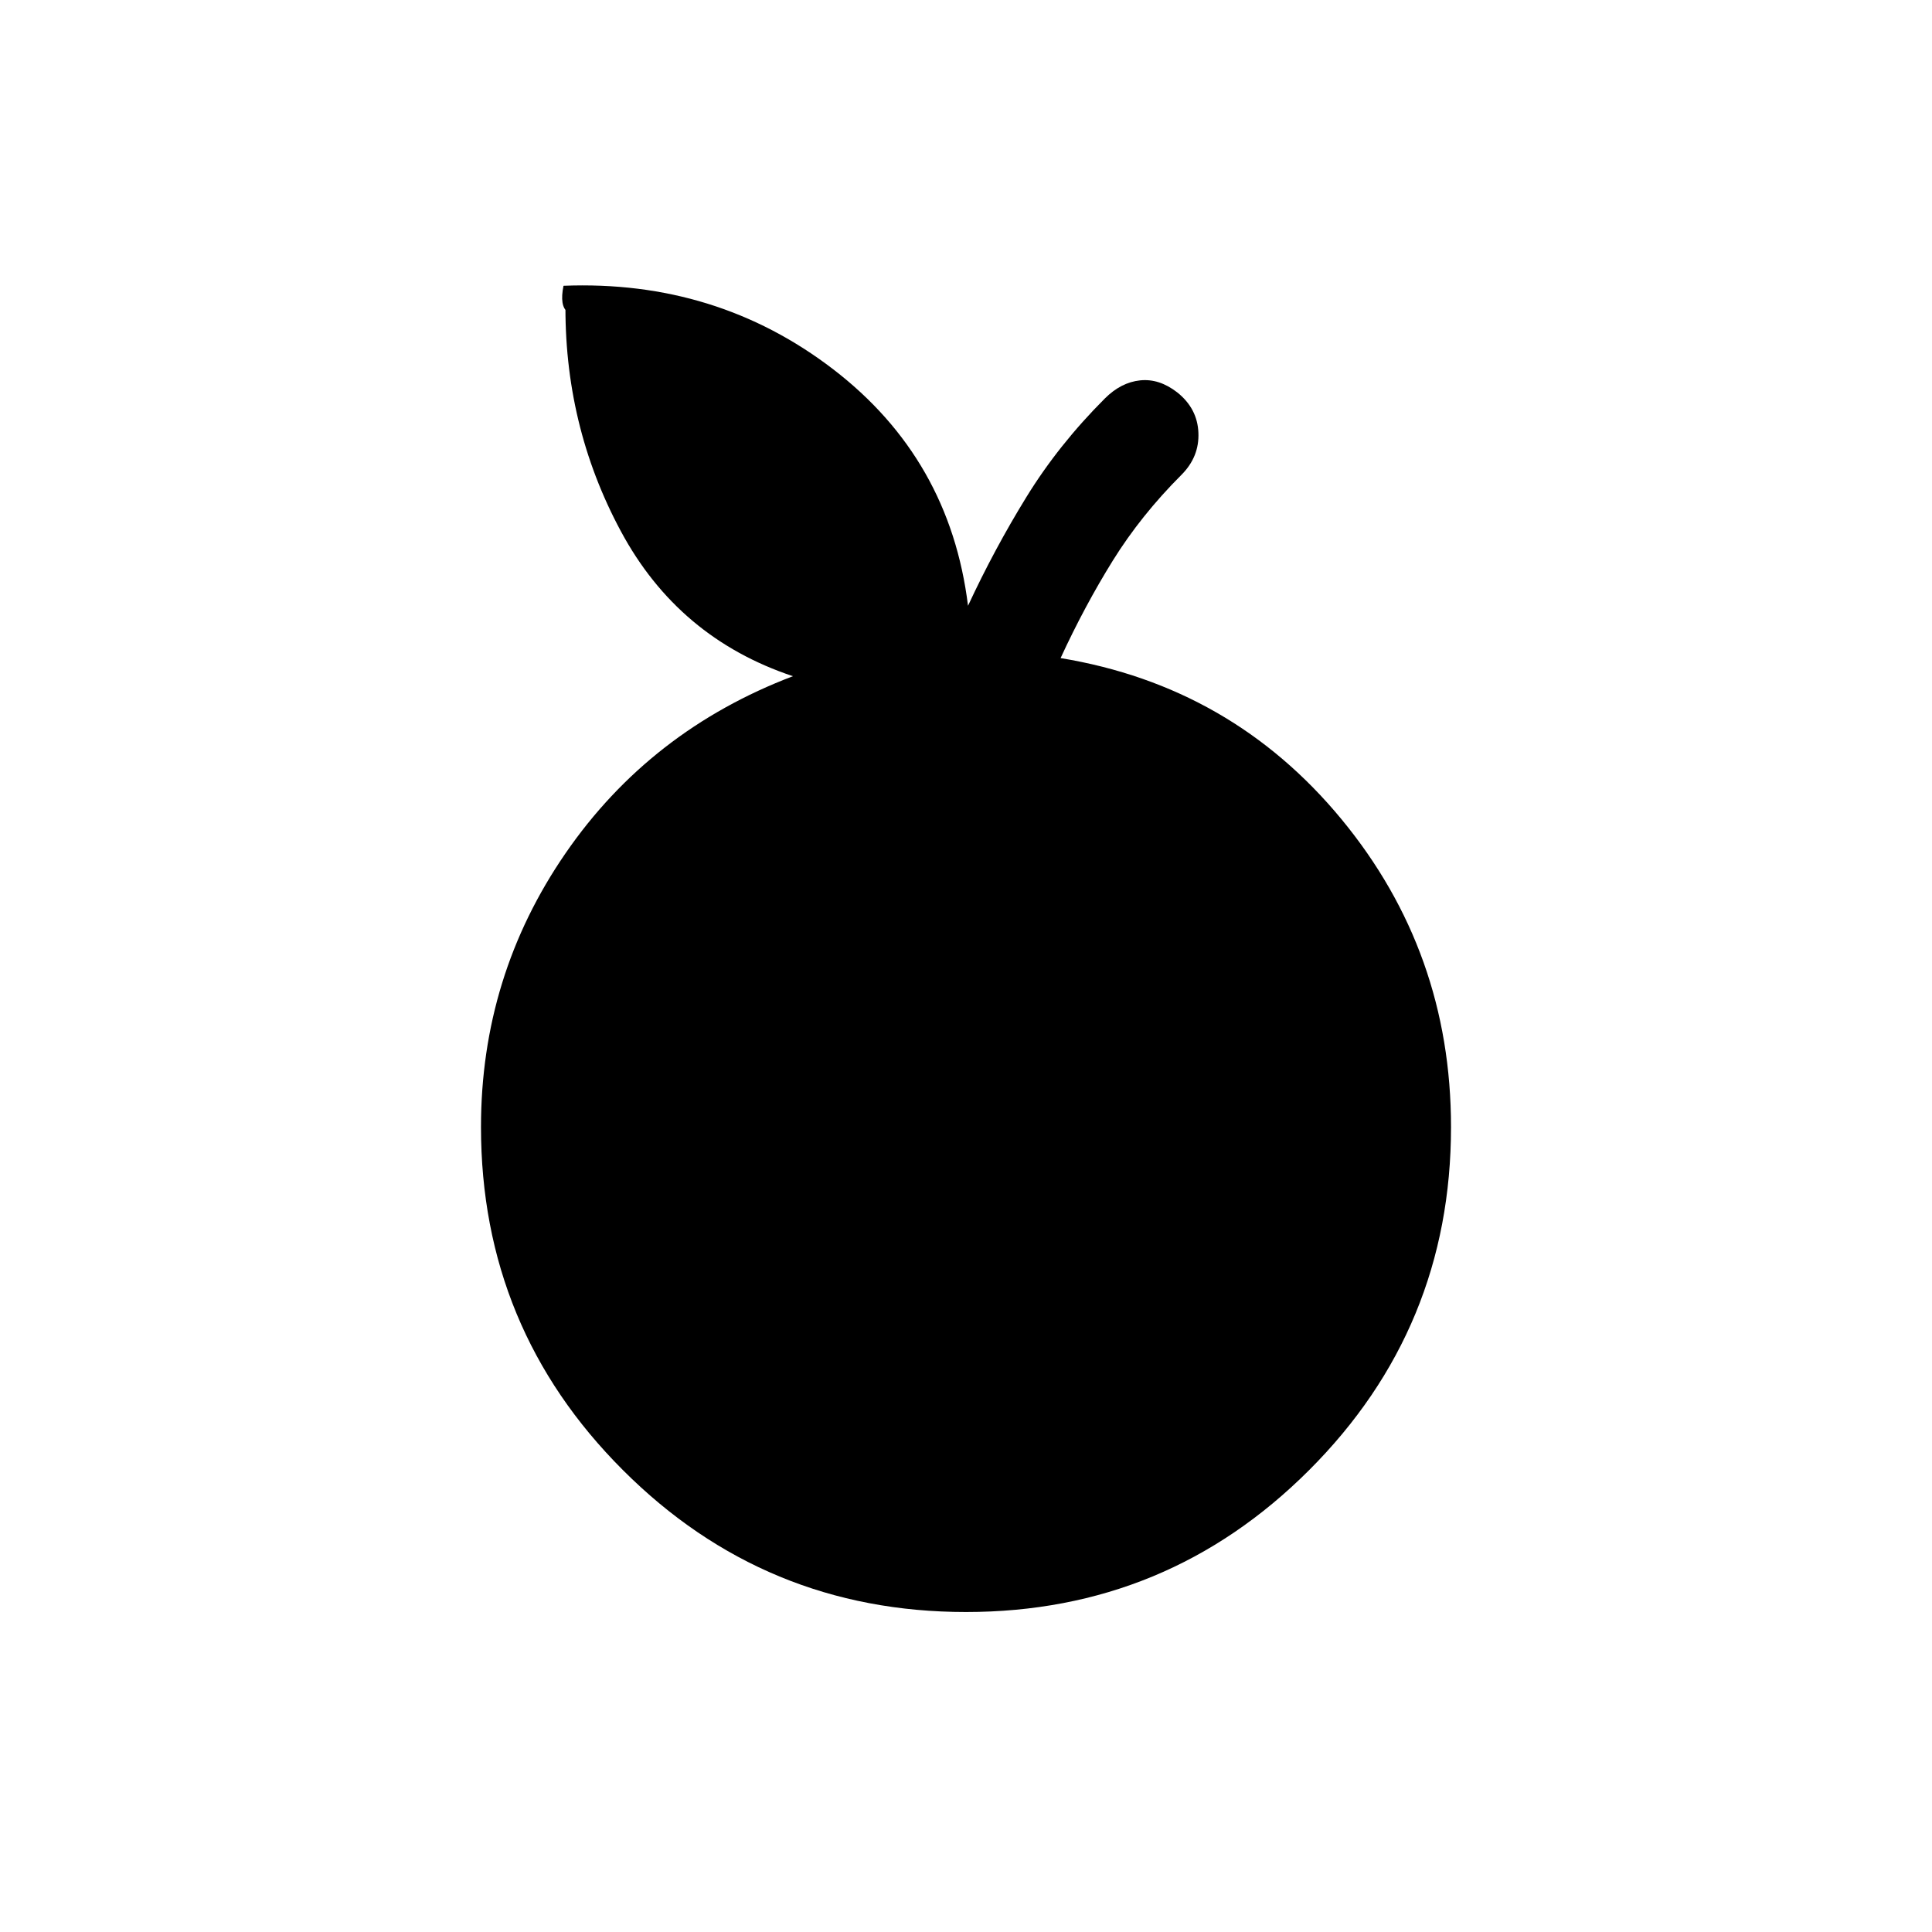 <svg xmlns="http://www.w3.org/2000/svg" height="24" width="24"><path d="M12 20.025q-2.5 0-4.262-1.763Q5.975 16.5 5.975 14q0-1.875 1.05-3.4T9.85 8.4q-1.425-.475-2.137-1.8Q7 5.275 7.025 3.725q.2-.05.263.012.062.063-.038.113-.1.1-.2.025Q6.95 3.8 7 3.55q1.9-.075 3.35 1.037Q11.8 5.7 12.025 7.525q.325-.7.725-1.35.4-.65.975-1.225.2-.2.438-.225.237-.025.462.15.25.2.262.5.013.3-.212.525-.5.5-.85 1.062-.35.563-.65 1.213 2.125.35 3.488 2 1.362 1.65 1.362 3.825 0 2.5-1.762 4.262Q14.5 20.025 12 20.025Z"/></svg>